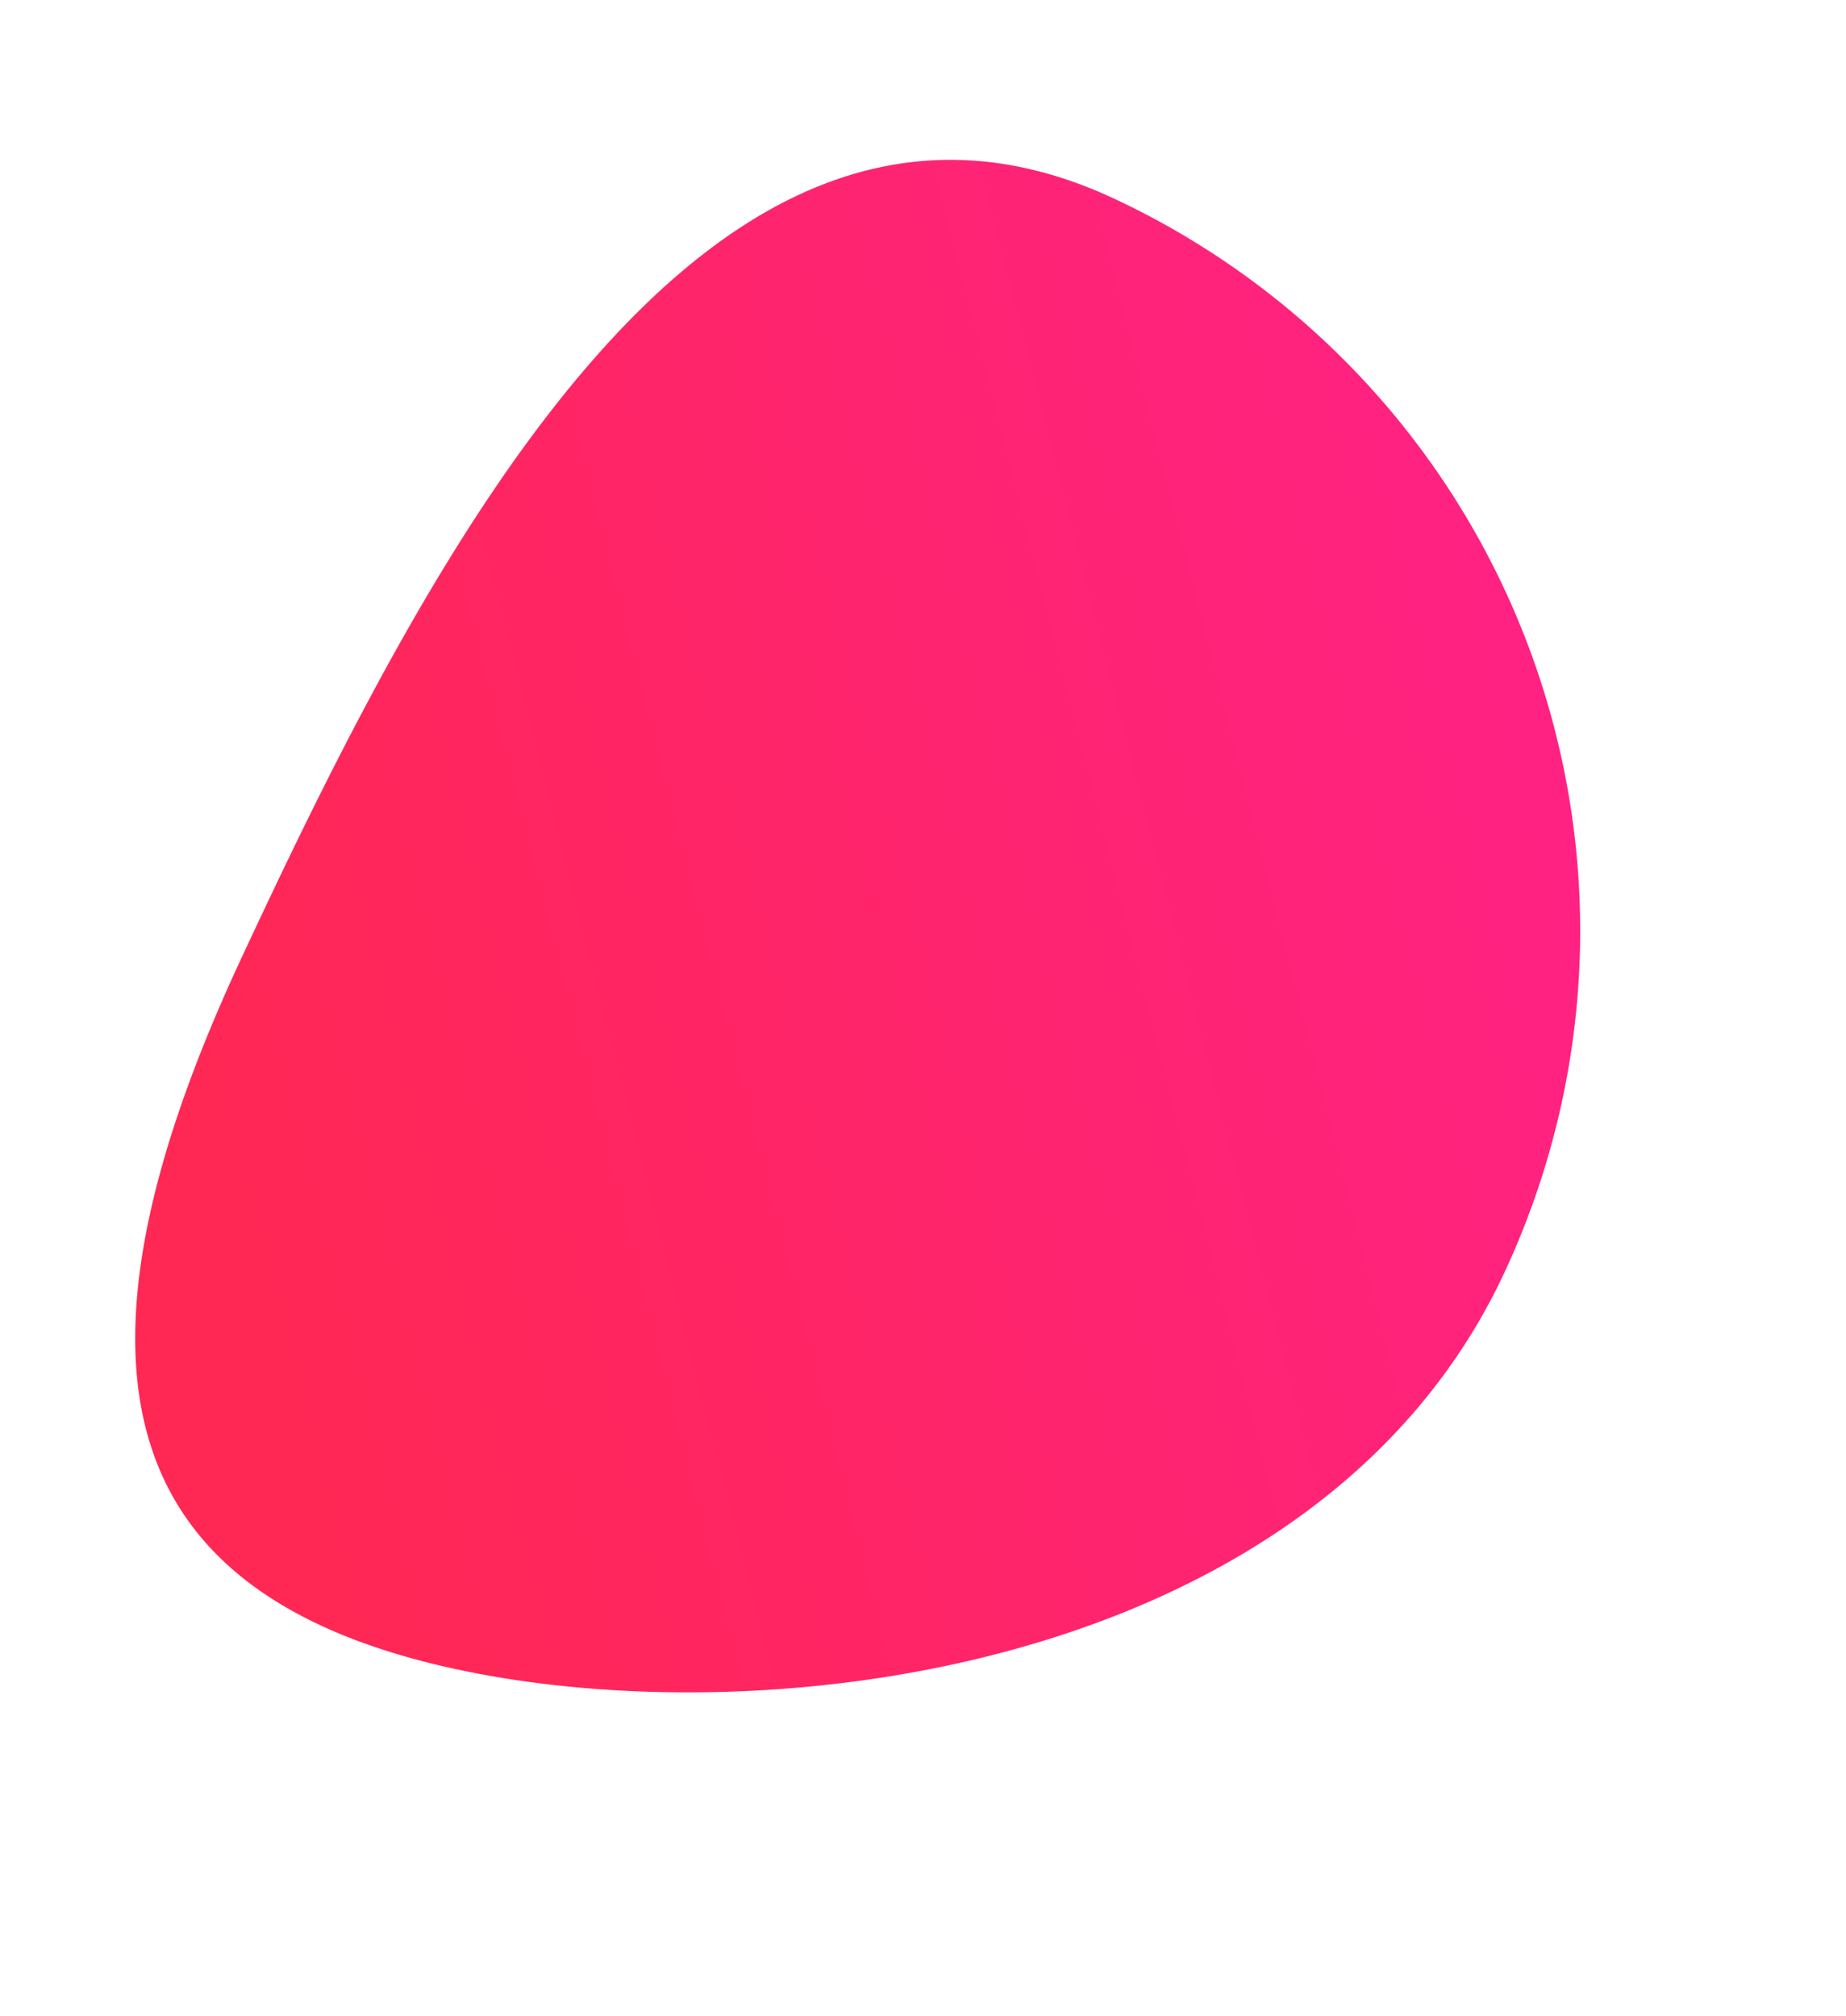 <svg xmlns="http://www.w3.org/2000/svg" xmlns:xlink="http://www.w3.org/1999/xlink" width="329.129" height="359.375" viewBox="0 0 329.129 359.375">
  <defs>
    <linearGradient id="linear-gradient" x1="0.034" y1="0.231" x2="1.05" y2="1.207" gradientUnits="objectBoundingBox">
      <stop offset="0" stop-color="#ff2753"/>
      <stop offset="1" stop-color="#ff2097"/>
    </linearGradient>
  </defs>
  <path id="Oval3" d="M97.093,72.861c79.57,0,188.417,4.135,188.417,83.7A144.074,144.074,0,0,1,141.436,300.639c-79.57,0-132.988-87.129-144.074-144.074S17.524,72.861,97.093,72.861Z" transform="translate(-64.005 227.968) rotate(-65)" fill="url(#linear-gradient)"/>
</svg>
